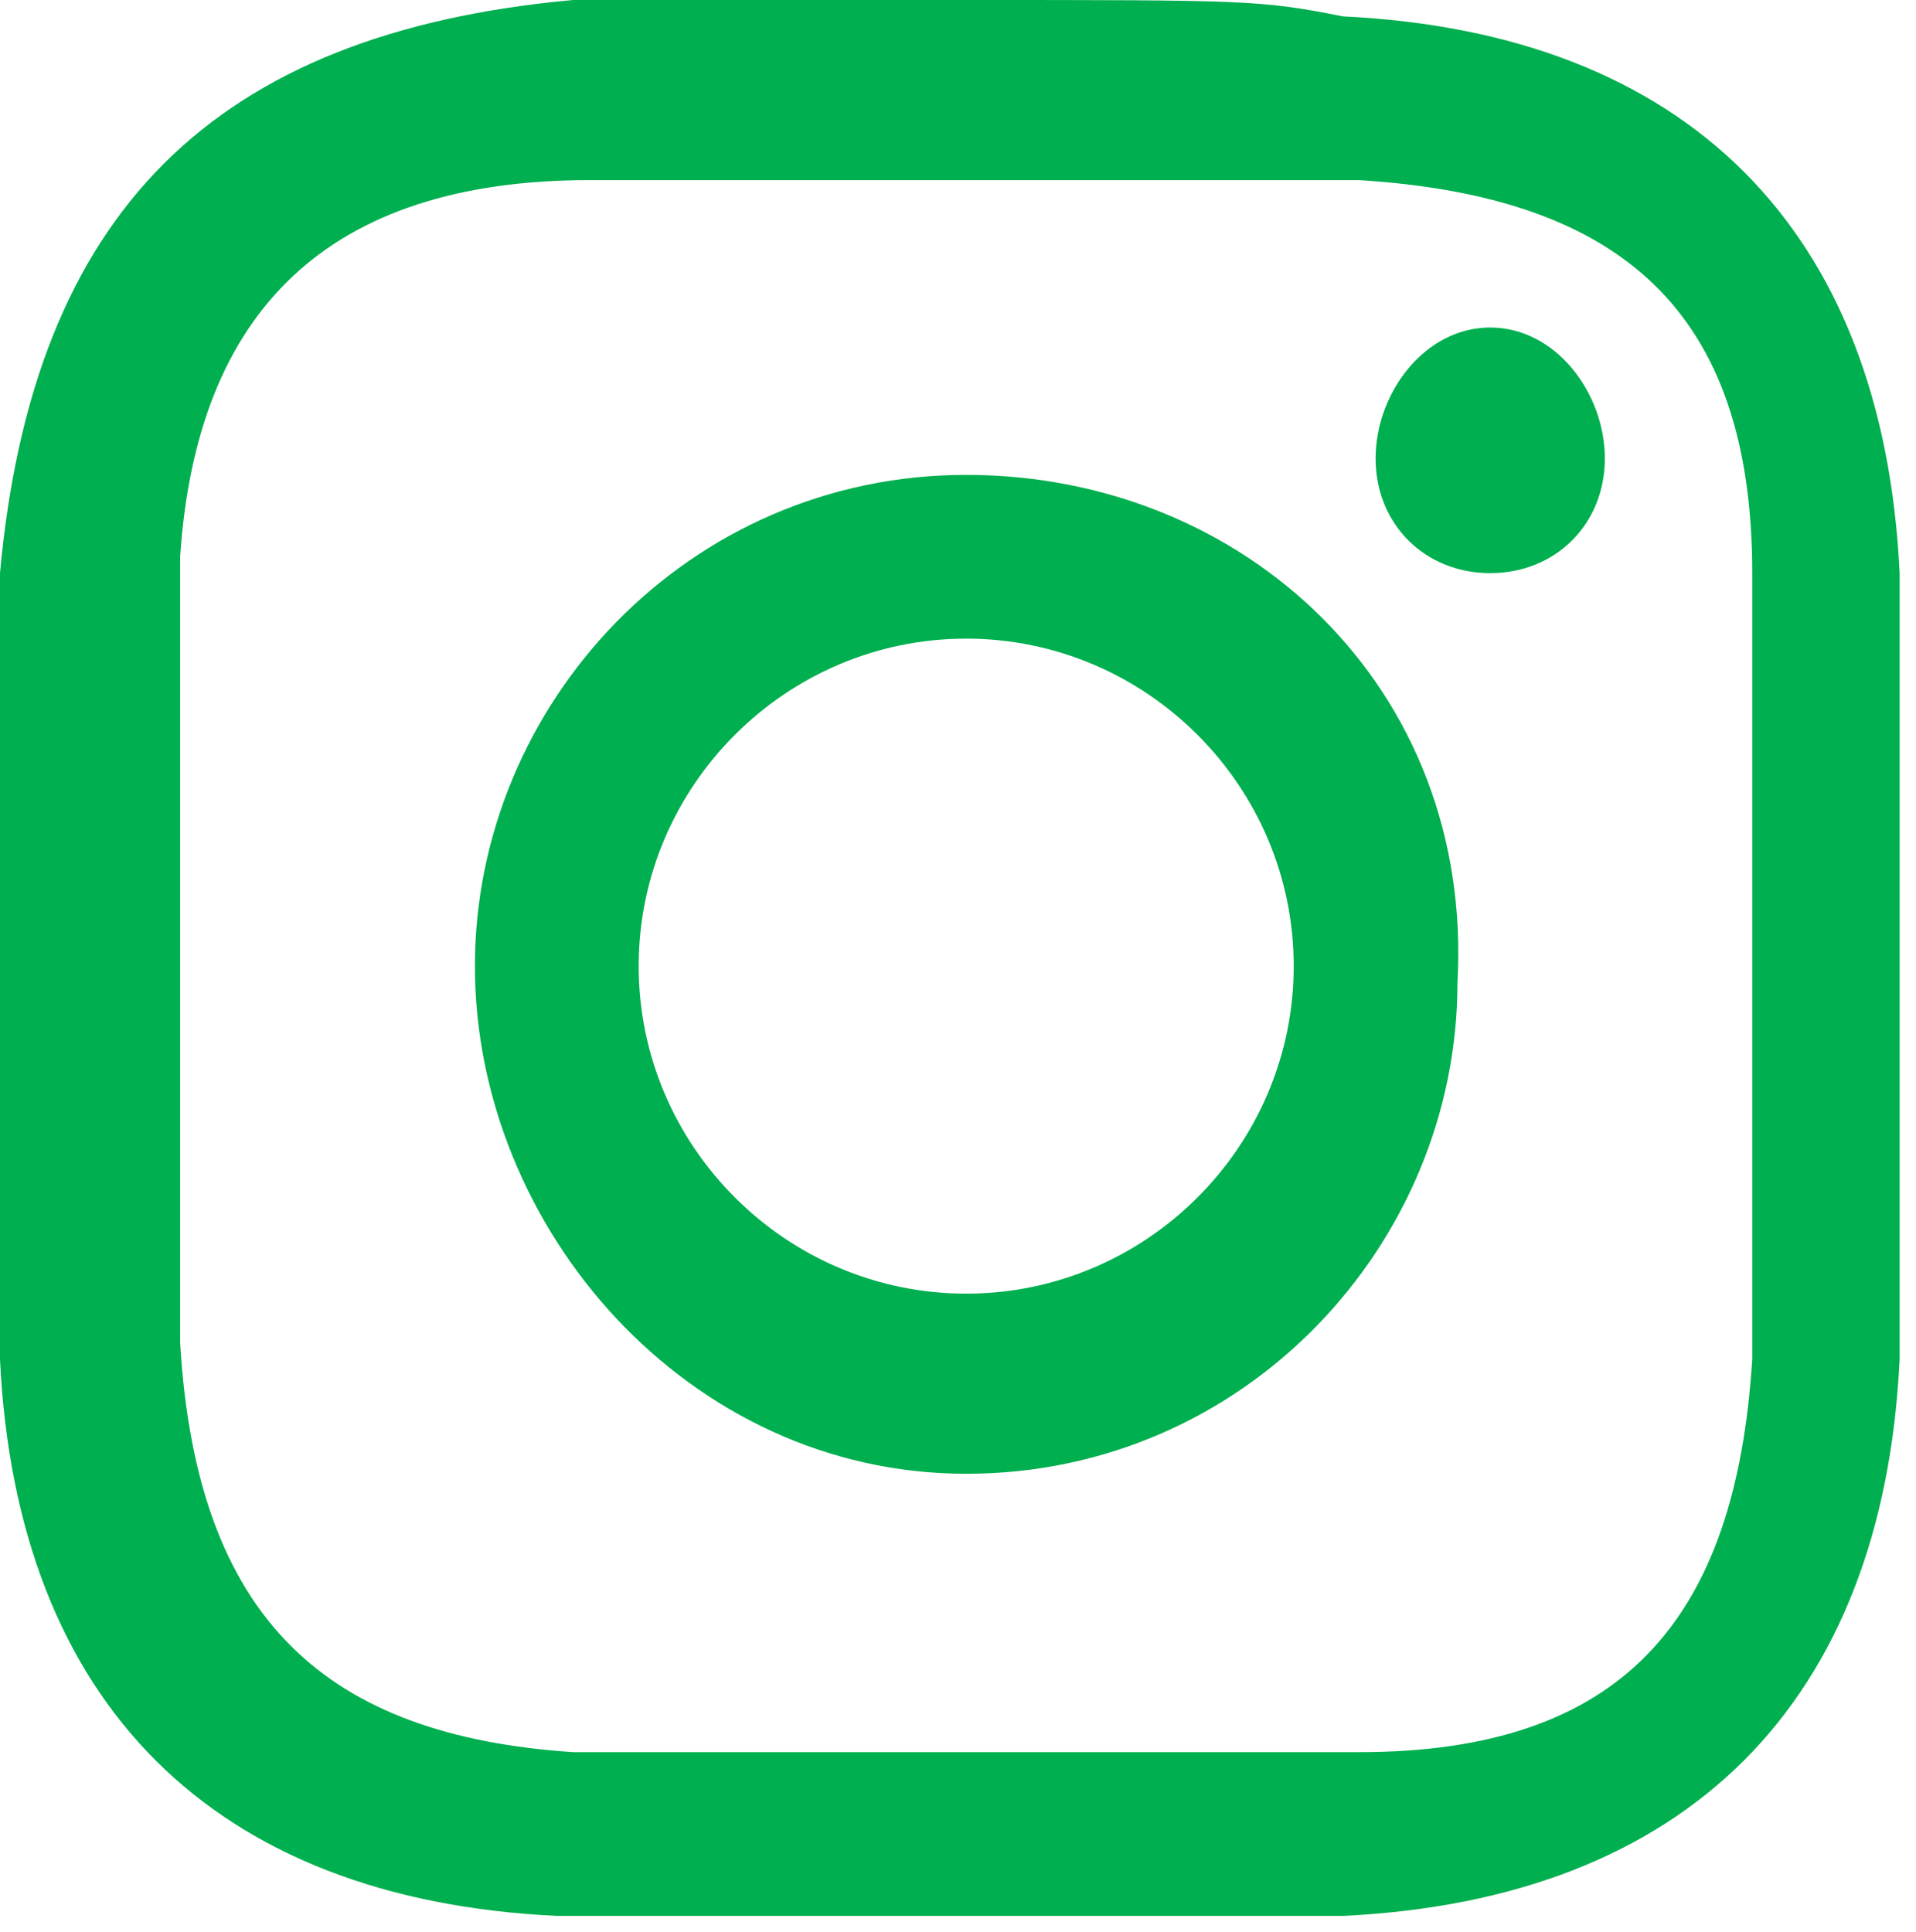<?xml version="1.0" encoding="utf-8"?>
<!-- Generator: Adobe Illustrator 18.0.0, SVG Export Plug-In . SVG Version: 6.00 Build 0)  -->
<!DOCTYPE svg PUBLIC "-//W3C//DTD SVG 1.1//EN" "http://www.w3.org/Graphics/SVG/1.1/DTD/svg11.dtd">
<svg version="1.1" id="Layer_1" xmlns="http://www.w3.org/2000/svg" xmlns:xlink="http://www.w3.org/1999/xlink" x="0px" y="0px"
	 viewBox="0 0 11.7 11.8" enable-background="new 0 0 11.7 11.8" xml:space="preserve">
<g id="Symbols_6_">
	<g>
		<g id="Footer-_x2F_-Desktop_9_" transform="translate(-1074, -184)">
			<g id="Trailer_9_" transform="translate(0, -1)">
				<g id="Group-25_9_" transform="translate(814, 185)">
					<g id="Group-23_9_">
						<g id="instagram_9_" transform="translate(260, 0)">
							<path id="Shape_9_" fill="#00AF4F" d="M5.9,1.1c1.5,0,1.8,0,2.4,0c1.6,0.1,2.4,0.8,2.4,2.4c0,0.7,0,0.8,0,2.4s0,1.8,0,2.4
								c-0.1,1.6-0.8,2.4-2.4,2.4c-0.7,0-0.8,0-2.4,0s-1.8,0-2.4,0C2,10.6,1.2,9.9,1.1,8.2c0-0.7,0-0.8,0-2.4s0-1.8,0-2.4
								C1.2,1.9,2,1.1,3.6,1.1C4.2,1.1,4.3,1.1,5.9,1.1L5.9,1.1z M5.9,0C4.3,0,4.2,0,3.5,0C1.3,0.2,0.2,1.3,0,3.5c0,0.7,0,0.8,0,2.4
								s0,1.8,0,2.4c0.1,2.1,1.3,3.3,3.4,3.4c0.7,0,0.8,0,2.4,0s1.8,0,2.4,0c2.1-0.1,3.3-1.3,3.4-3.4c0-0.7,0-0.8,0-2.4s0-1.8,0-2.4
								c-0.1-2.1-1.3-3.3-3.4-3.4C7.7,0,7.6,0,5.9,0z M5.9,2.9c-1.7,0-3,1.4-3,3S4.2,9,5.9,9s3-1.4,3-3C9,4.2,7.6,2.9,5.9,2.9z
								 M5.9,7.9c-1.1,0-2-0.9-2-2s0.9-2,2-2s2,0.9,2,2C7.9,7,7,7.9,5.9,7.9z M9.1,2C8.7,2,8.4,2.4,8.4,2.8s0.3,0.7,0.7,0.7
								c0.4,0,0.7-0.3,0.7-0.7S9.5,2,9.1,2z"/>
						</g>
					</g>
				</g>
			</g>
		</g>
	</g>
</g>
</svg>
